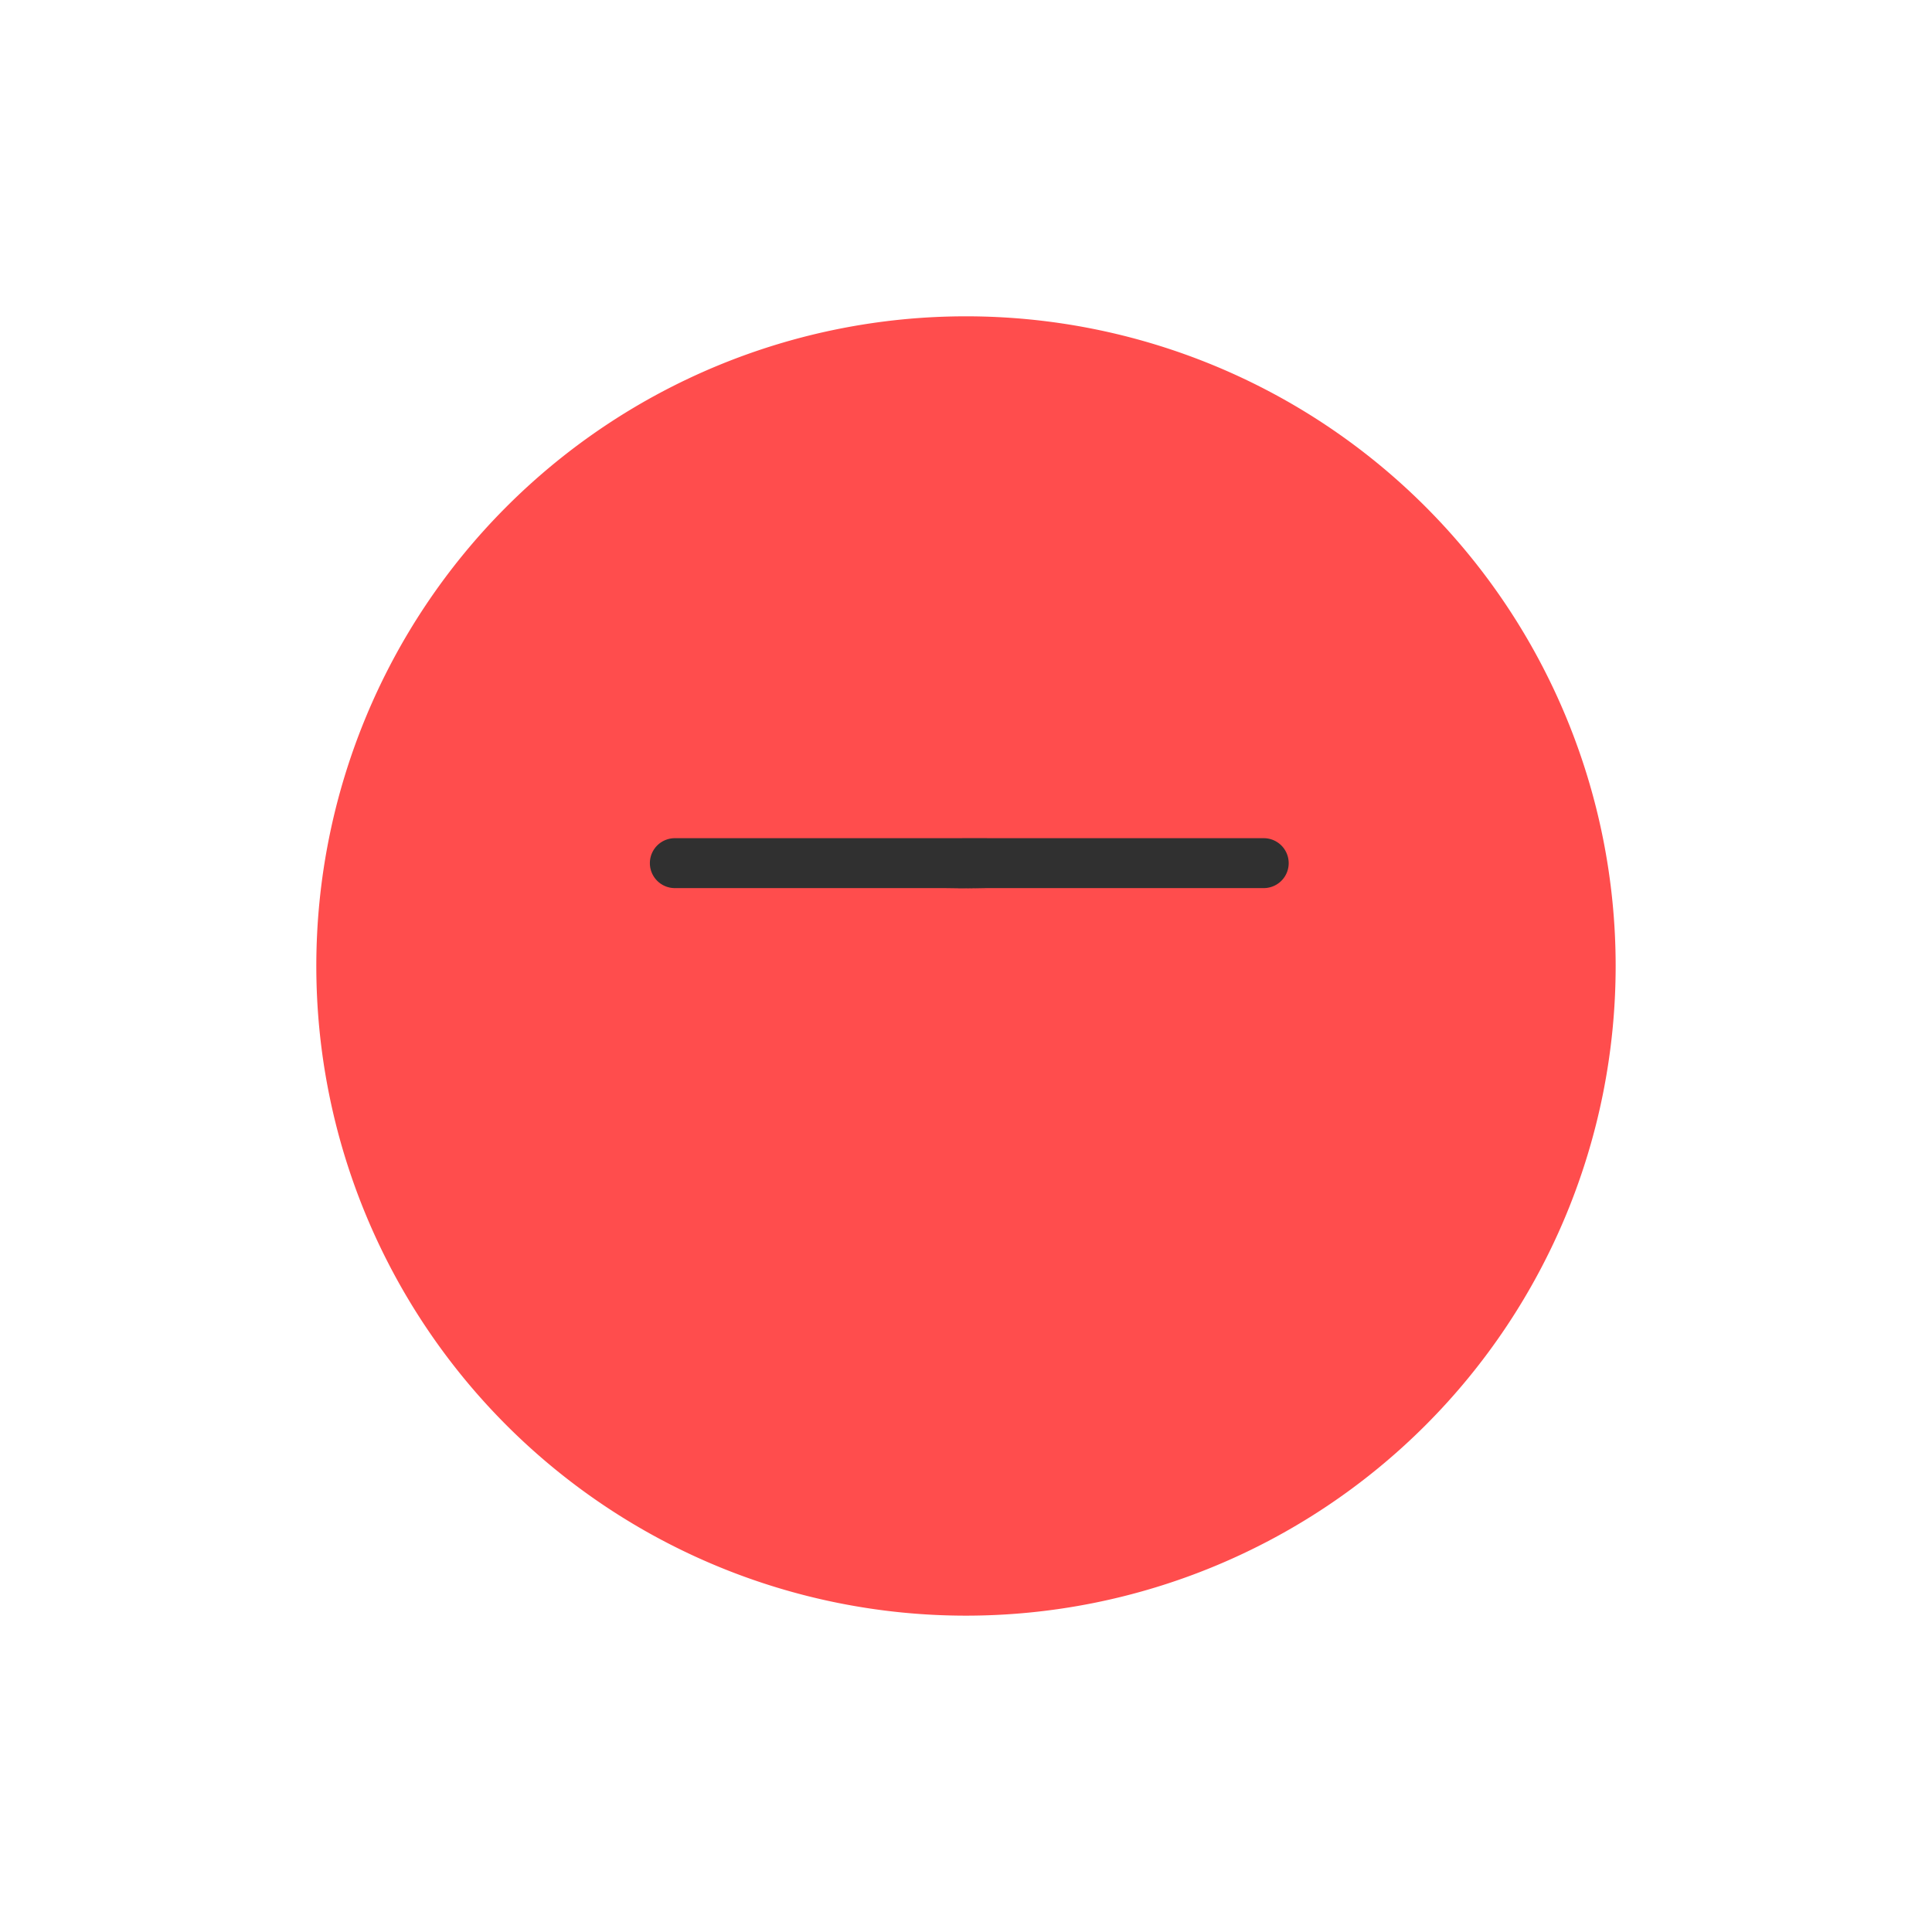 <svg xmlns="http://www.w3.org/2000/svg" xmlns:xlink="http://www.w3.org/1999/xlink" width="54.971" height="54.971" viewBox="0 0 54.971 54.971">
  <defs>
    <filter id="Path_1015" x="0" y="0" width="54.971" height="54.971" filterUnits="userSpaceOnUse">
      <feOffset dy="3" input="SourceAlpha"/>
      <feGaussianBlur stdDeviation="3" result="blur"/>
      <feFlood flood-opacity="0.161"/>
      <feComposite operator="in" in2="blur"/>
      <feComposite in="SourceGraphic"/>
    </filter>
  </defs>
  <g id="Group_676" data-name="Group 676" transform="translate(-39.89 6)">
    <g transform="matrix(1, 0, 0, 1, 39.89, -6)" filter="url(#Path_1015)">
      <path id="Path_1015-2" data-name="Path 1015" d="M18.485,0A18.485,18.485,0,1,1,0,18.485,18.485,18.485,0,0,1,18.485,0Z" transform="translate(9 6)" fill="#ff4d4d"/>
    </g>
    <g id="plus" transform="translate(58.381 17.847)">
      <g id="Group_454" data-name="Group 454">
        <path id="Path_1009" data-name="Path 1009" d="M17.466,5.418H9.8c-3.676.033,2.553-.009-1.42,0H.71a.71.71,0,1,0,0,1.42H8.378c3.342.044-1.625,0,1.42,0h7.668a.71.71,0,0,0,0-1.42Z" transform="translate(0 -5.416)" fill="#303030"/>
      </g>
    </g>
  </g>
</svg>
